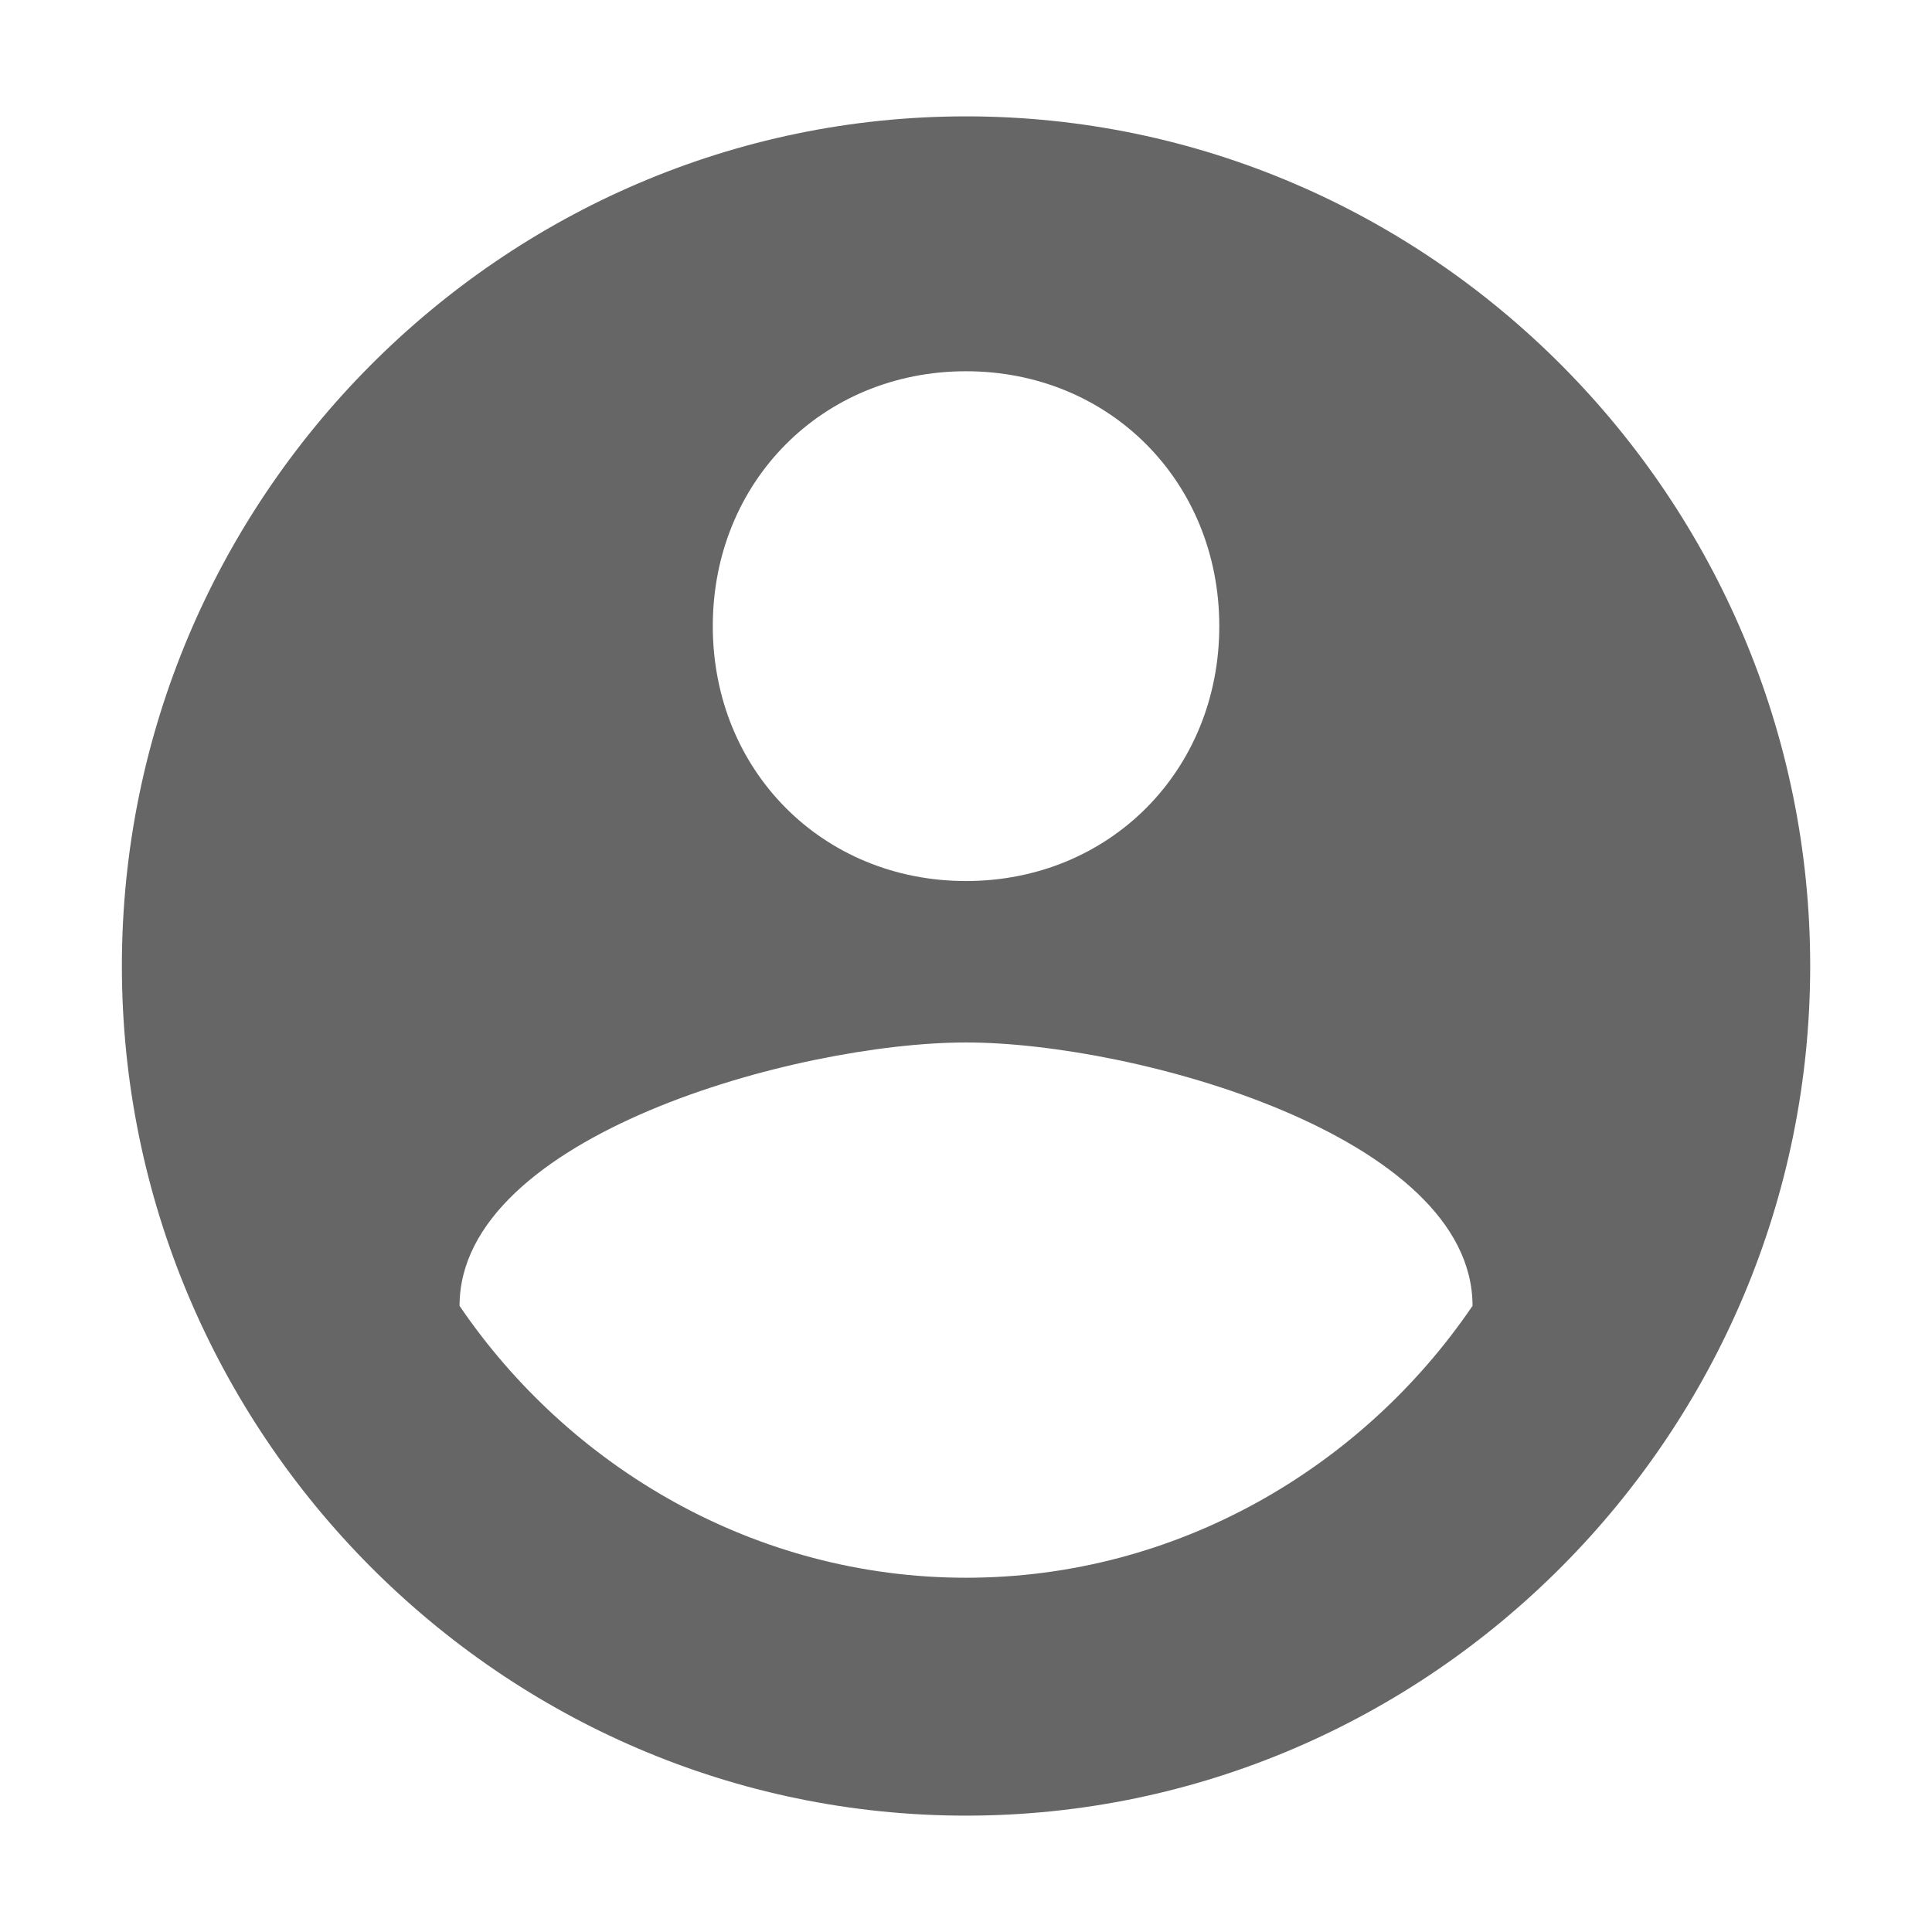 <?xml version="1.0" standalone="no"?><!DOCTYPE svg PUBLIC "-//W3C//DTD SVG 1.1//EN" "http://www.w3.org/Graphics/SVG/1.1/DTD/svg11.dtd"><svg t="1497493014947" class="icon" style="" viewBox="0 0 1024 1024" version="1.1" xmlns="http://www.w3.org/2000/svg" p-id="803" xmlns:xlink="http://www.w3.org/1999/xlink" width="200" height="200"><defs><style type="text/css"></style></defs><path d="M512.021 61.675c-246.08 0-447.418 202.646-447.418 450.325s201.339 450.325 447.418 450.325 447.418-202.646 447.418-450.325S758.101 61.675 512.021 61.675L512.021 61.675zM512.021 196.772c76.061 0 134.225 58.542 134.225 135.098s-58.165 135.098-134.225 135.098-134.225-58.542-134.225-135.098S435.96 196.772 512.021 196.772L512.021 196.772zM512.021 836.234c-111.855 0-210.286-58.542-268.451-144.104 0-90.065 178.967-139.6 268.451-139.6s268.451 49.536 268.451 139.6C722.308 777.692 623.876 836.234 512.021 836.234L512.021 836.234z" p-id="804" fill="#666666"></path></svg>